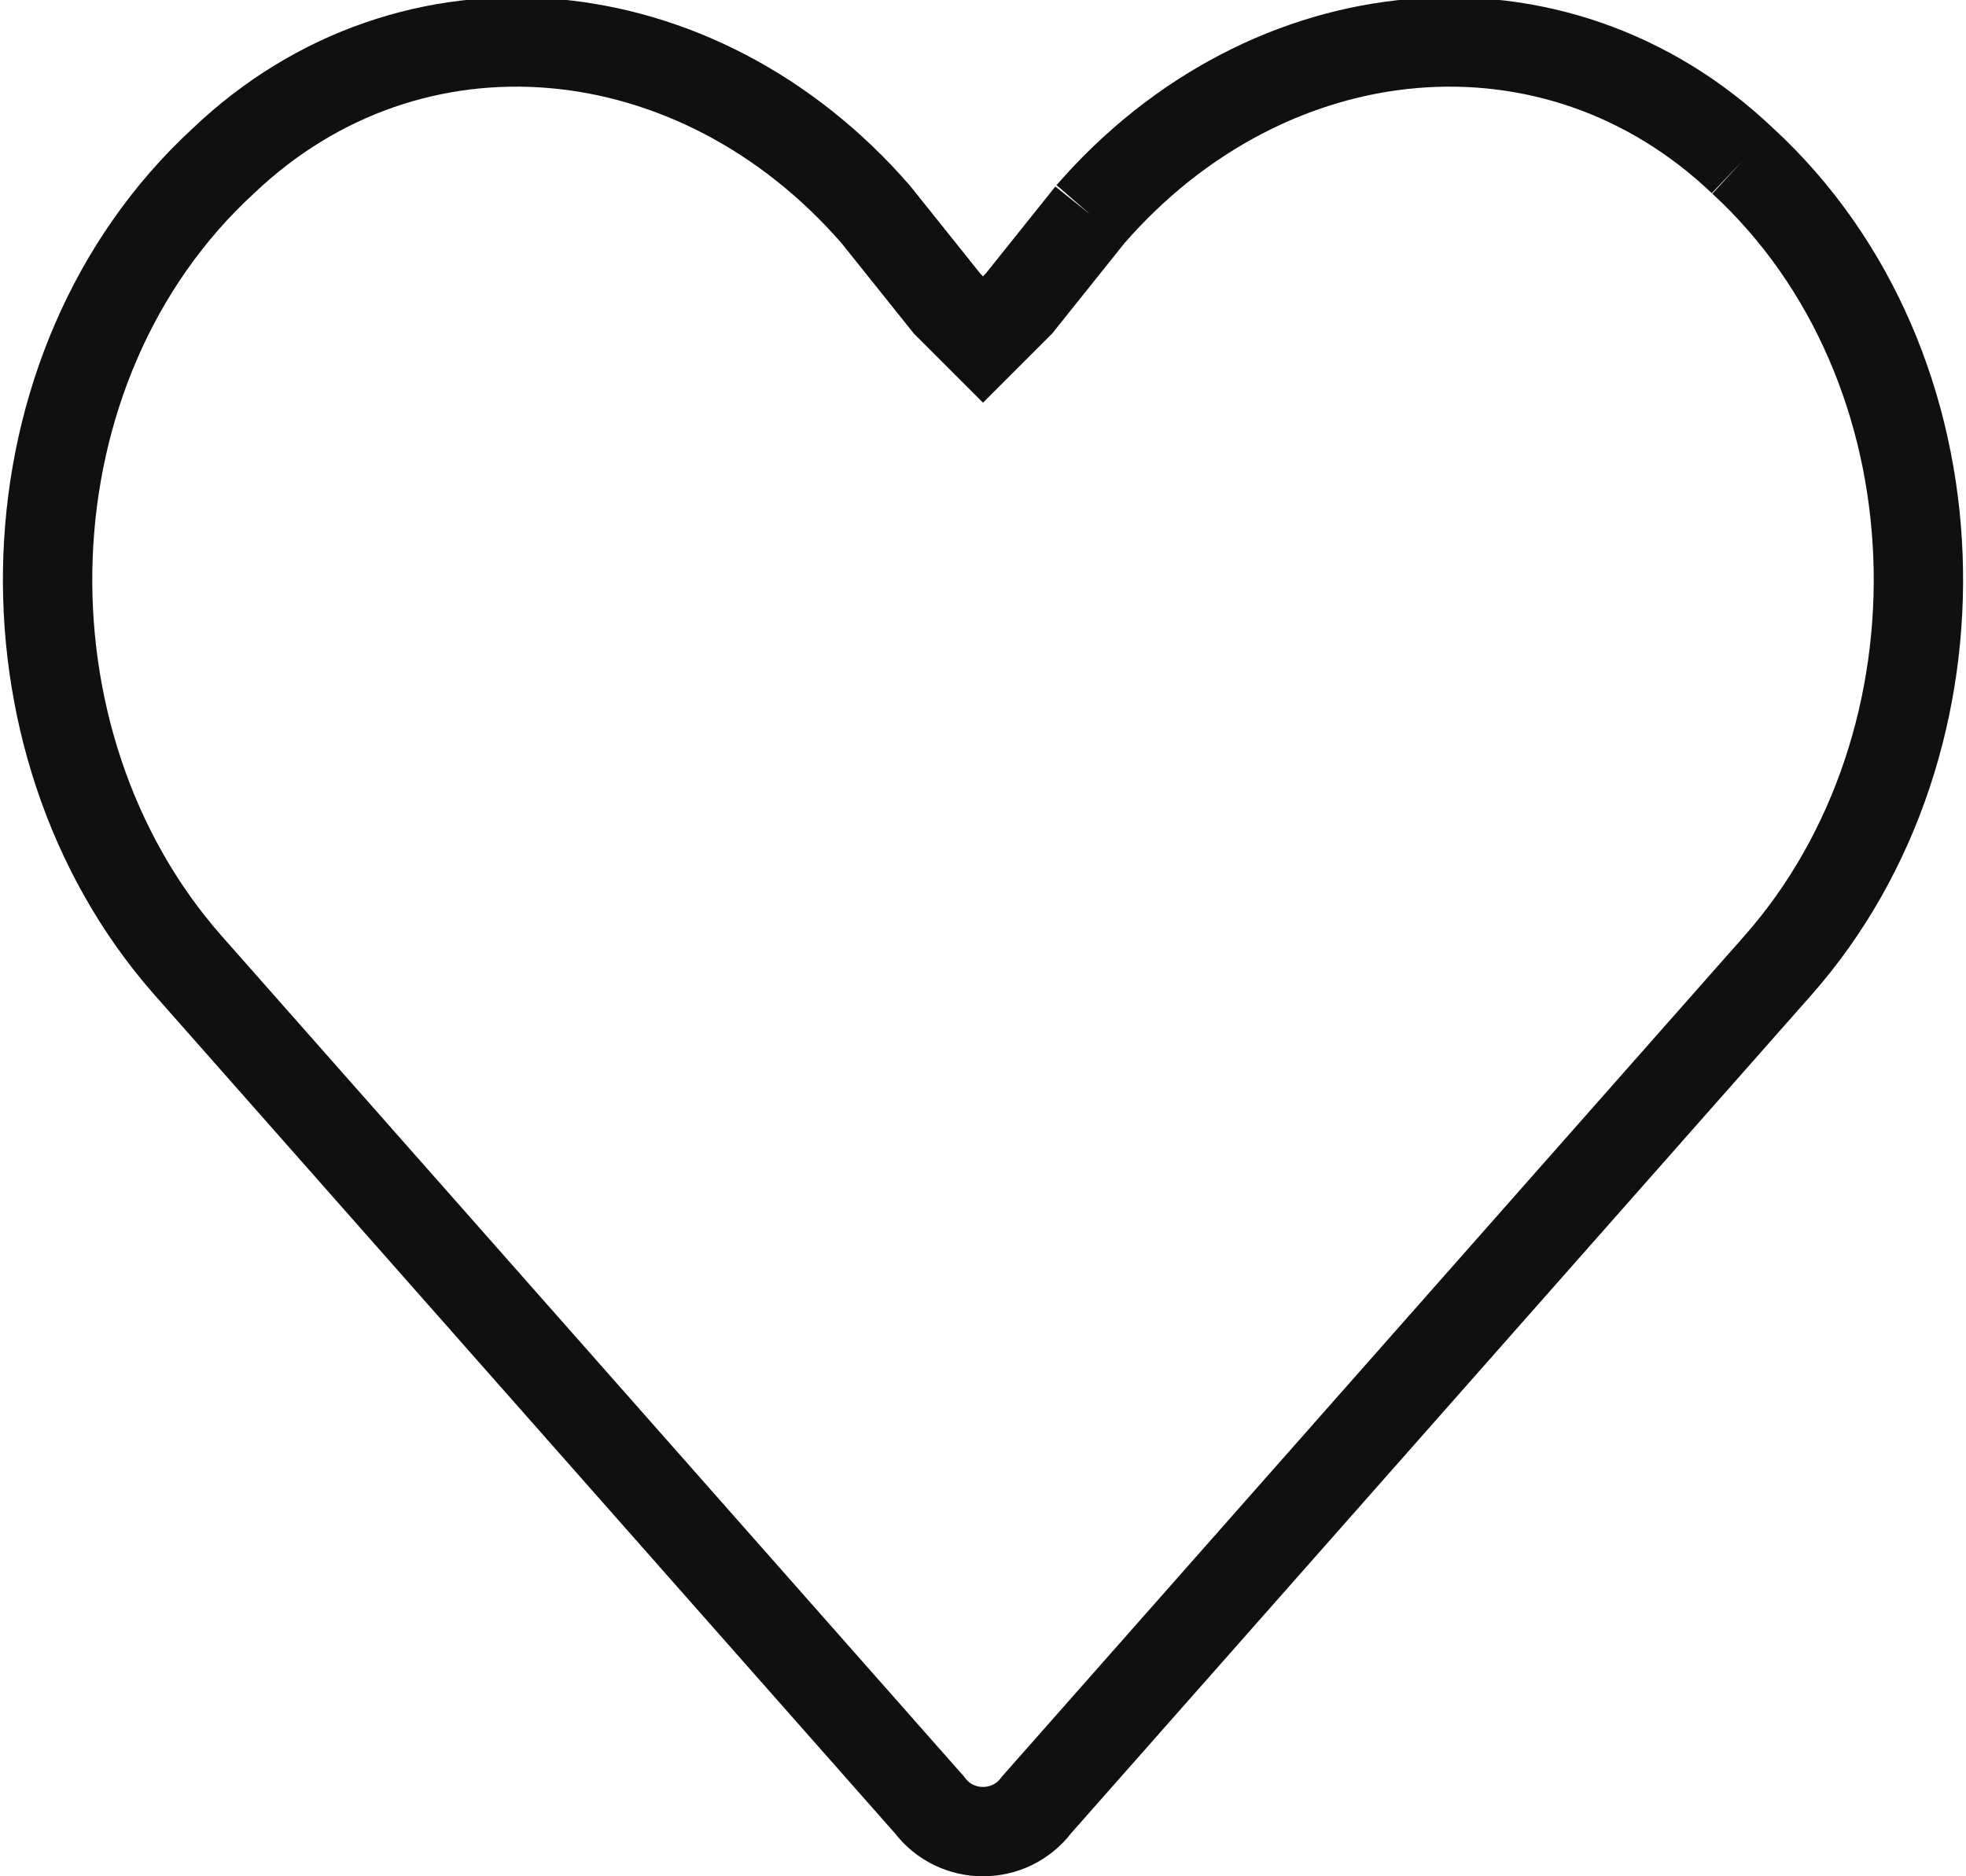 <?xml version="1.0" encoding="utf-8"?>
<!-- Generator: Adobe Illustrator 23.0.3, SVG Export Plug-In . SVG Version: 6.00 Build 0)  -->
<svg version="1.1" id="Layer_1" xmlns="http://www.w3.org/2000/svg" xmlns:xlink="http://www.w3.org/1999/xlink" x="0px" y="0px"
	 viewBox="0 0 22 21" style="enable-background:new 0 0 22 21;" xml:space="preserve">
<style type="text/css">
	.st0{fill:none;stroke:#101010;}
</style>
<path class="st0" d="M12.2,2.4L12.2,2.4l-0.8,1L11,3.8l-0.4-0.4l-0.8-1l0,0c-2-2.3-5.2-2.6-7.3-0.6c-2.5,2.3-2.6,6.5-0.4,9l8.3,9.4
	c0,0,0,0,0,0c0.3,0.4,0.9,0.4,1.2,0c0,0,0,0,0,0l8.3-9.4l0,0c2.2-2.5,2.1-6.7-0.4-9 M12.2,2.4c2-2.3,5.2-2.6,7.3-0.6"/>
</svg>
